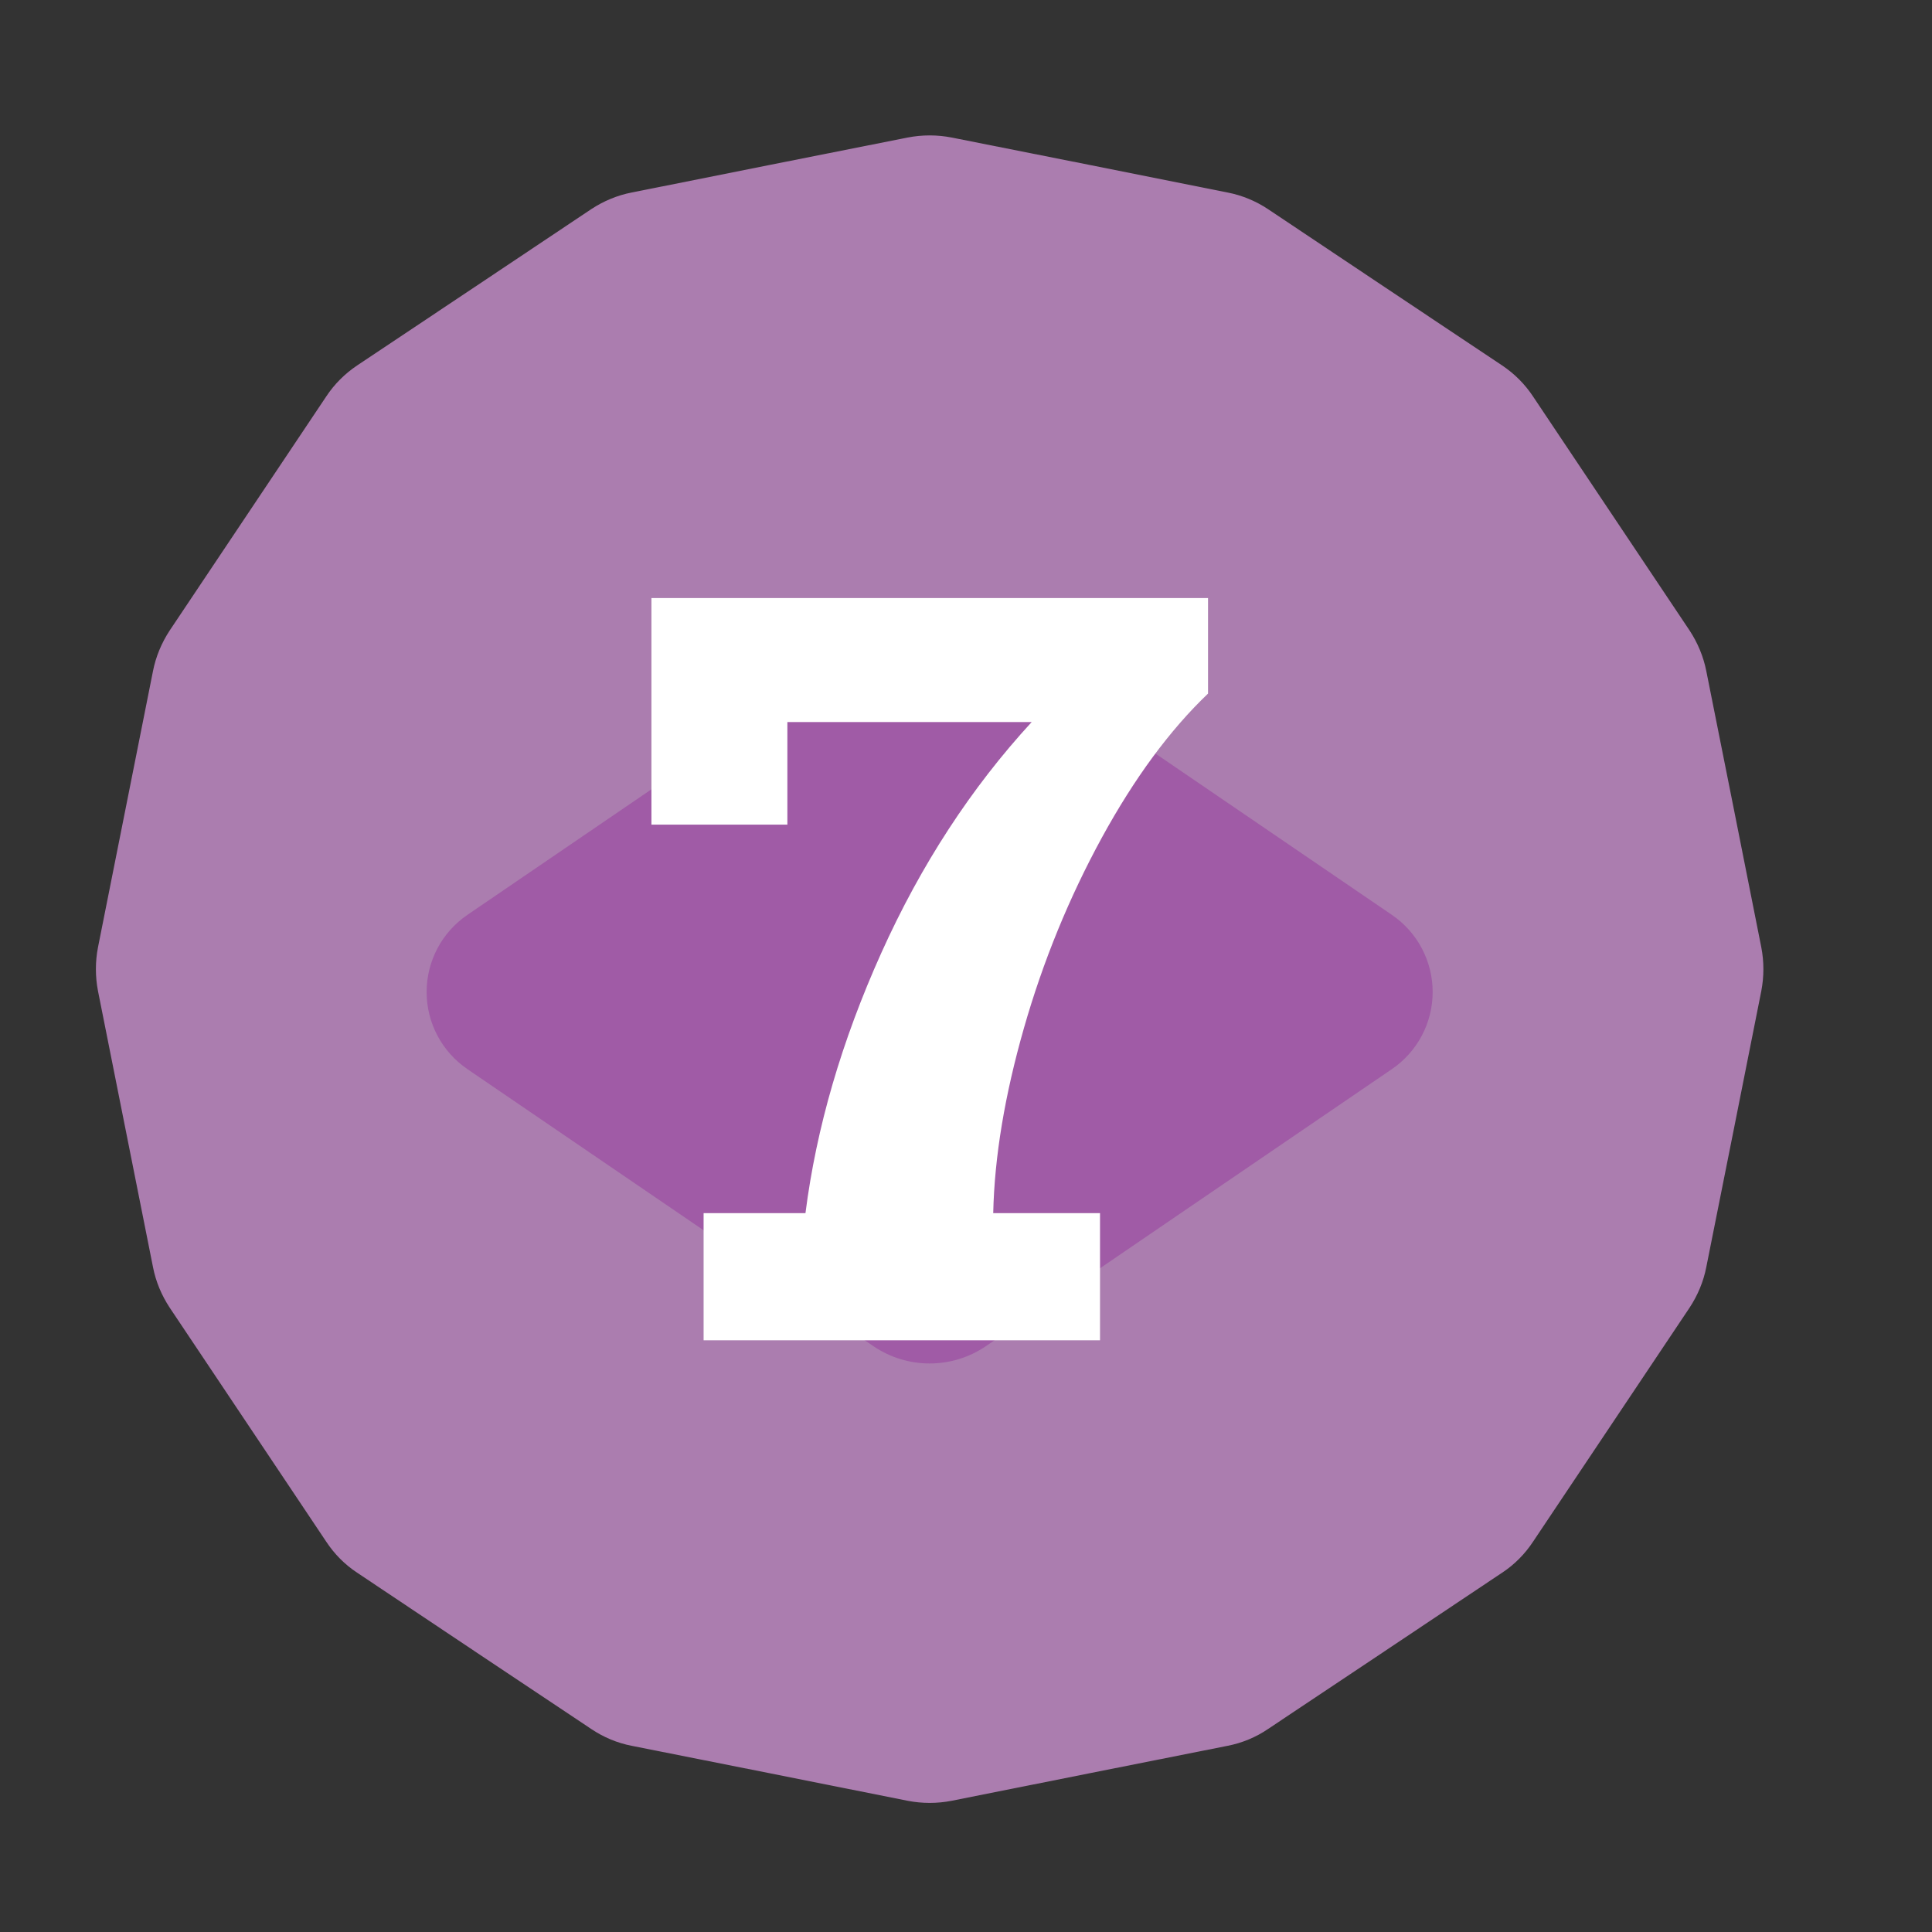 <?xml version="1.0" encoding="UTF-8" standalone="no"?><!DOCTYPE svg PUBLIC "-//W3C//DTD SVG 1.1//EN" "http://www.w3.org/Graphics/SVG/1.1/DTD/svg11.dtd"><svg width="100%" height="100%" viewBox="0 0 11 11" version="1.1" xmlns="http://www.w3.org/2000/svg" xmlns:xlink="http://www.w3.org/1999/xlink" xml:space="preserve" xmlns:serif="http://www.serif.com/" style="fill-rule:evenodd;clip-rule:evenodd;stroke-linejoin:round;stroke-miterlimit:2;"><rect x="0" y="0" width="11" height="11" fill="#333333" stroke="none"/><rect id="d30_7" x="0.013" y="0.238" width="10.56" height="10.56" style="fill:none;"/><g><path d="M5.168,0.783c0.083,-0.016 0.168,-0.016 0.25,0c0.333,0.066 1.239,0.246 1.571,0.313c0.083,0.016 0.162,0.049 0.231,0.095c0.283,0.189 1.05,0.702 1.333,0.89c0.07,0.047 0.13,0.107 0.176,0.177c0.189,0.282 0.702,1.05 0.891,1.332c0.046,0.07 0.079,0.149 0.095,0.231c0.067,0.333 0.247,1.239 0.313,1.572c0.016,0.082 0.016,0.167 -0,0.25c-0.066,0.333 -0.246,1.238 -0.313,1.571c-0.016,0.083 -0.049,0.161 -0.095,0.231c-0.189,0.283 -0.702,1.05 -0.891,1.332c-0.046,0.07 -0.106,0.131 -0.176,0.177c-0.283,0.189 -1.05,0.702 -1.333,0.89c-0.069,0.047 -0.148,0.08 -0.231,0.096c-0.332,0.066 -1.238,0.246 -1.571,0.313c-0.082,0.016 -0.167,0.016 -0.25,-0c-0.333,-0.067 -1.238,-0.247 -1.571,-0.313c-0.083,-0.016 -0.161,-0.049 -0.231,-0.096c-0.283,-0.188 -1.05,-0.701 -1.333,-0.89c-0.07,-0.046 -0.13,-0.107 -0.176,-0.177c-0.189,-0.282 -0.702,-1.049 -0.891,-1.332c-0.046,-0.07 -0.079,-0.148 -0.095,-0.231c-0.066,-0.333 -0.247,-1.238 -0.313,-1.571c-0.016,-0.083 -0.016,-0.168 0,-0.25c0.066,-0.333 0.247,-1.239 0.313,-1.572c0.016,-0.082 0.049,-0.161 0.095,-0.231c0.189,-0.282 0.702,-1.05 0.891,-1.332c0.046,-0.07 0.106,-0.13 0.176,-0.177c0.283,-0.188 1.05,-0.701 1.333,-0.89c0.07,-0.046 0.148,-0.079 0.231,-0.095c0.333,-0.067 1.238,-0.247 1.571,-0.313Z" style="fill:#ab7daf;"/><path d="M7.925,5.209c0.145,0.099 0.232,0.263 0.232,0.439c-0,0.176 -0.087,0.34 -0.232,0.439c-0.696,0.475 -1.777,1.212 -2.311,1.577c-0.194,0.132 -0.448,0.132 -0.642,-0c-0.534,-0.365 -1.615,-1.102 -2.311,-1.577c-0.145,-0.099 -0.232,-0.263 -0.232,-0.439c0,-0.176 0.087,-0.34 0.232,-0.439c0.696,-0.475 1.777,-1.212 2.311,-1.577c0.194,-0.132 0.448,-0.132 0.642,0c0.534,0.365 1.615,1.102 2.311,1.577Z" style="fill:#a05ba6;"/></g><path d="M5.655,6.907l0.608,0l0,0.724l-2.257,-0l-0,-0.724l0.58,0c0.062,-0.486 0.206,-0.98 0.432,-1.482c0.226,-0.502 0.512,-0.94 0.856,-1.314l-1.391,0l-0,0.584l-0.774,-0l-0,-1.29l3.169,-0l-0,0.544c-0.217,0.207 -0.419,0.481 -0.605,0.821c-0.186,0.341 -0.334,0.702 -0.443,1.083c-0.109,0.381 -0.168,0.733 -0.175,1.054Z" style="fill:#fff;fill-rule:nonzero;"/></svg>